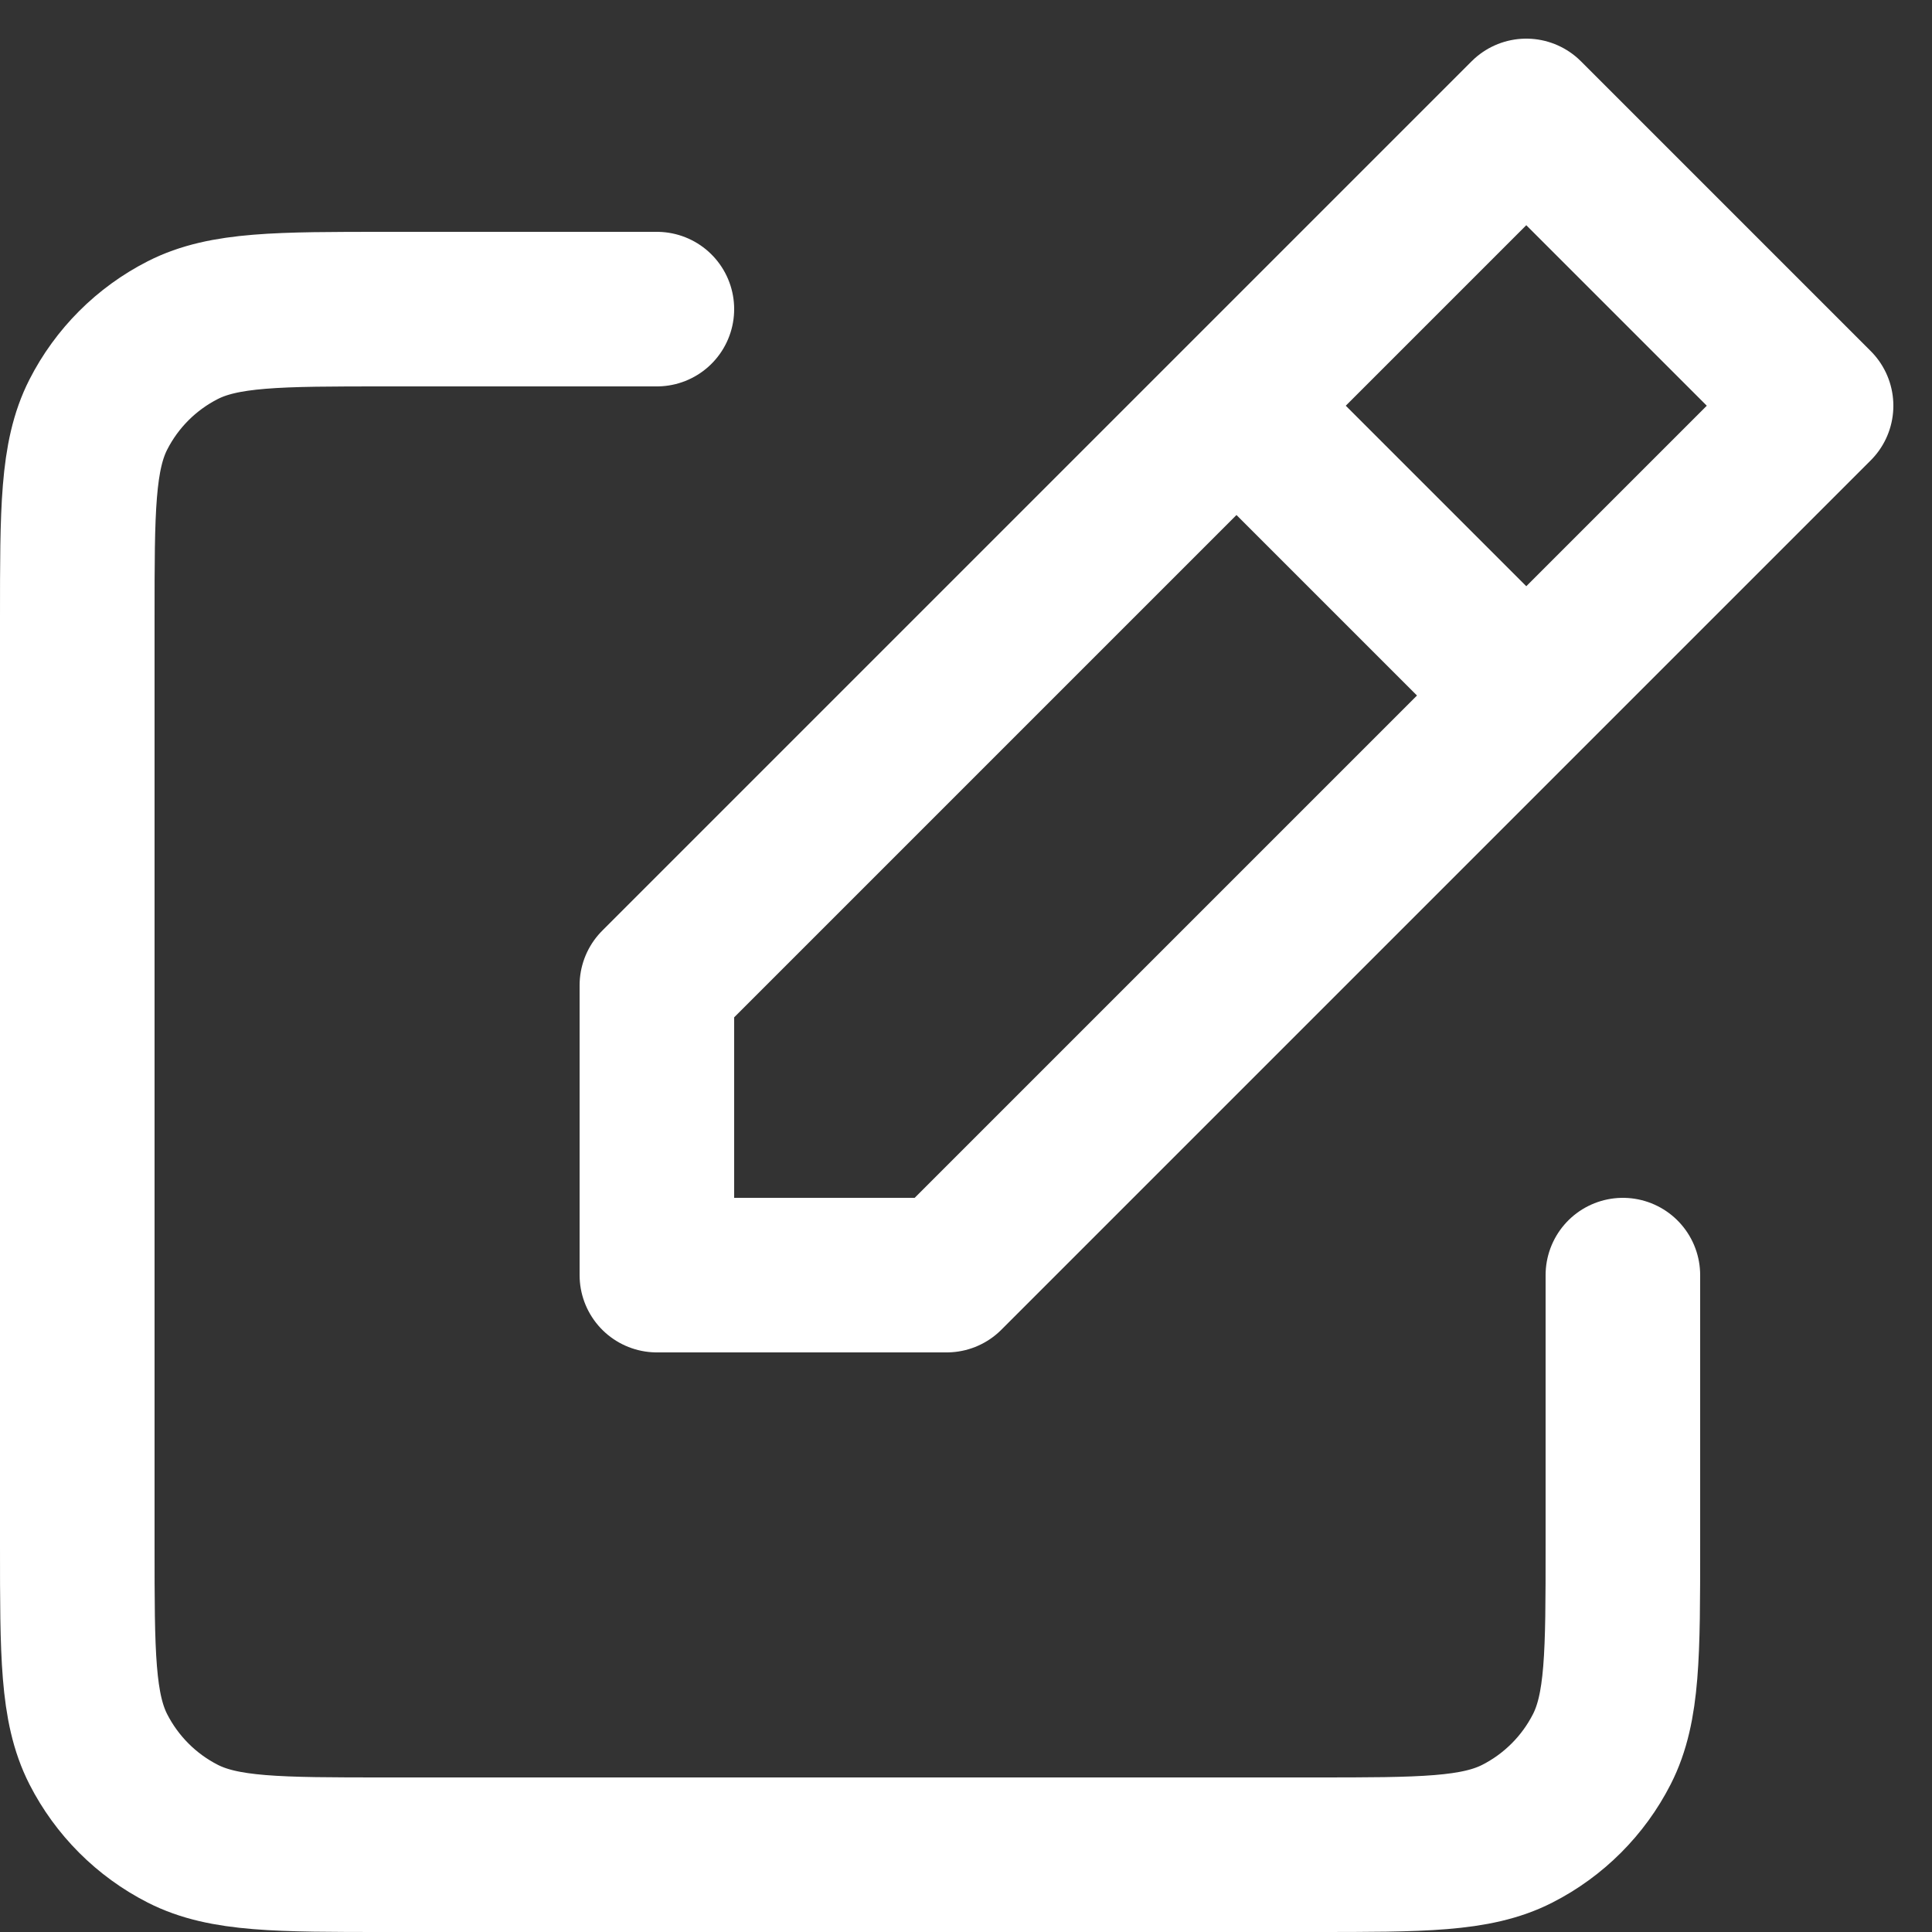 <svg width="25" height="25" viewBox="0 0 25 25" fill="none" xmlns="http://www.w3.org/2000/svg">
<rect x="0" y="0" width="25" height="25" fill="#333333" stroke="none"/>
<path d="M8.5 4H5C3.6 4 2.9 4 2.365 4.272C1.894 4.512 1.512 4.894 1.272 5.365C1 5.9 1 6.6 1 8V20C1 21.4 1 22.1 1.272 22.635C1.512 23.105 1.894 23.488 2.365 23.728C2.899 24 3.599 24 4.996 24H17.004C18.401 24 19.1 24 19.634 23.728C20.105 23.488 20.488 23.105 20.728 22.634C21 22.1 21 21.401 21 20.004V16.5M16 5.25L8.5 12.75V16.5H12.25L19.75 9M16 5.25L19.75 1.5L23.5 5.25L19.75 9M16 5.25L19.75 9" stroke="white" stroke-width="2" stroke-linecap="round" stroke-linejoin="round"/>
</svg>
